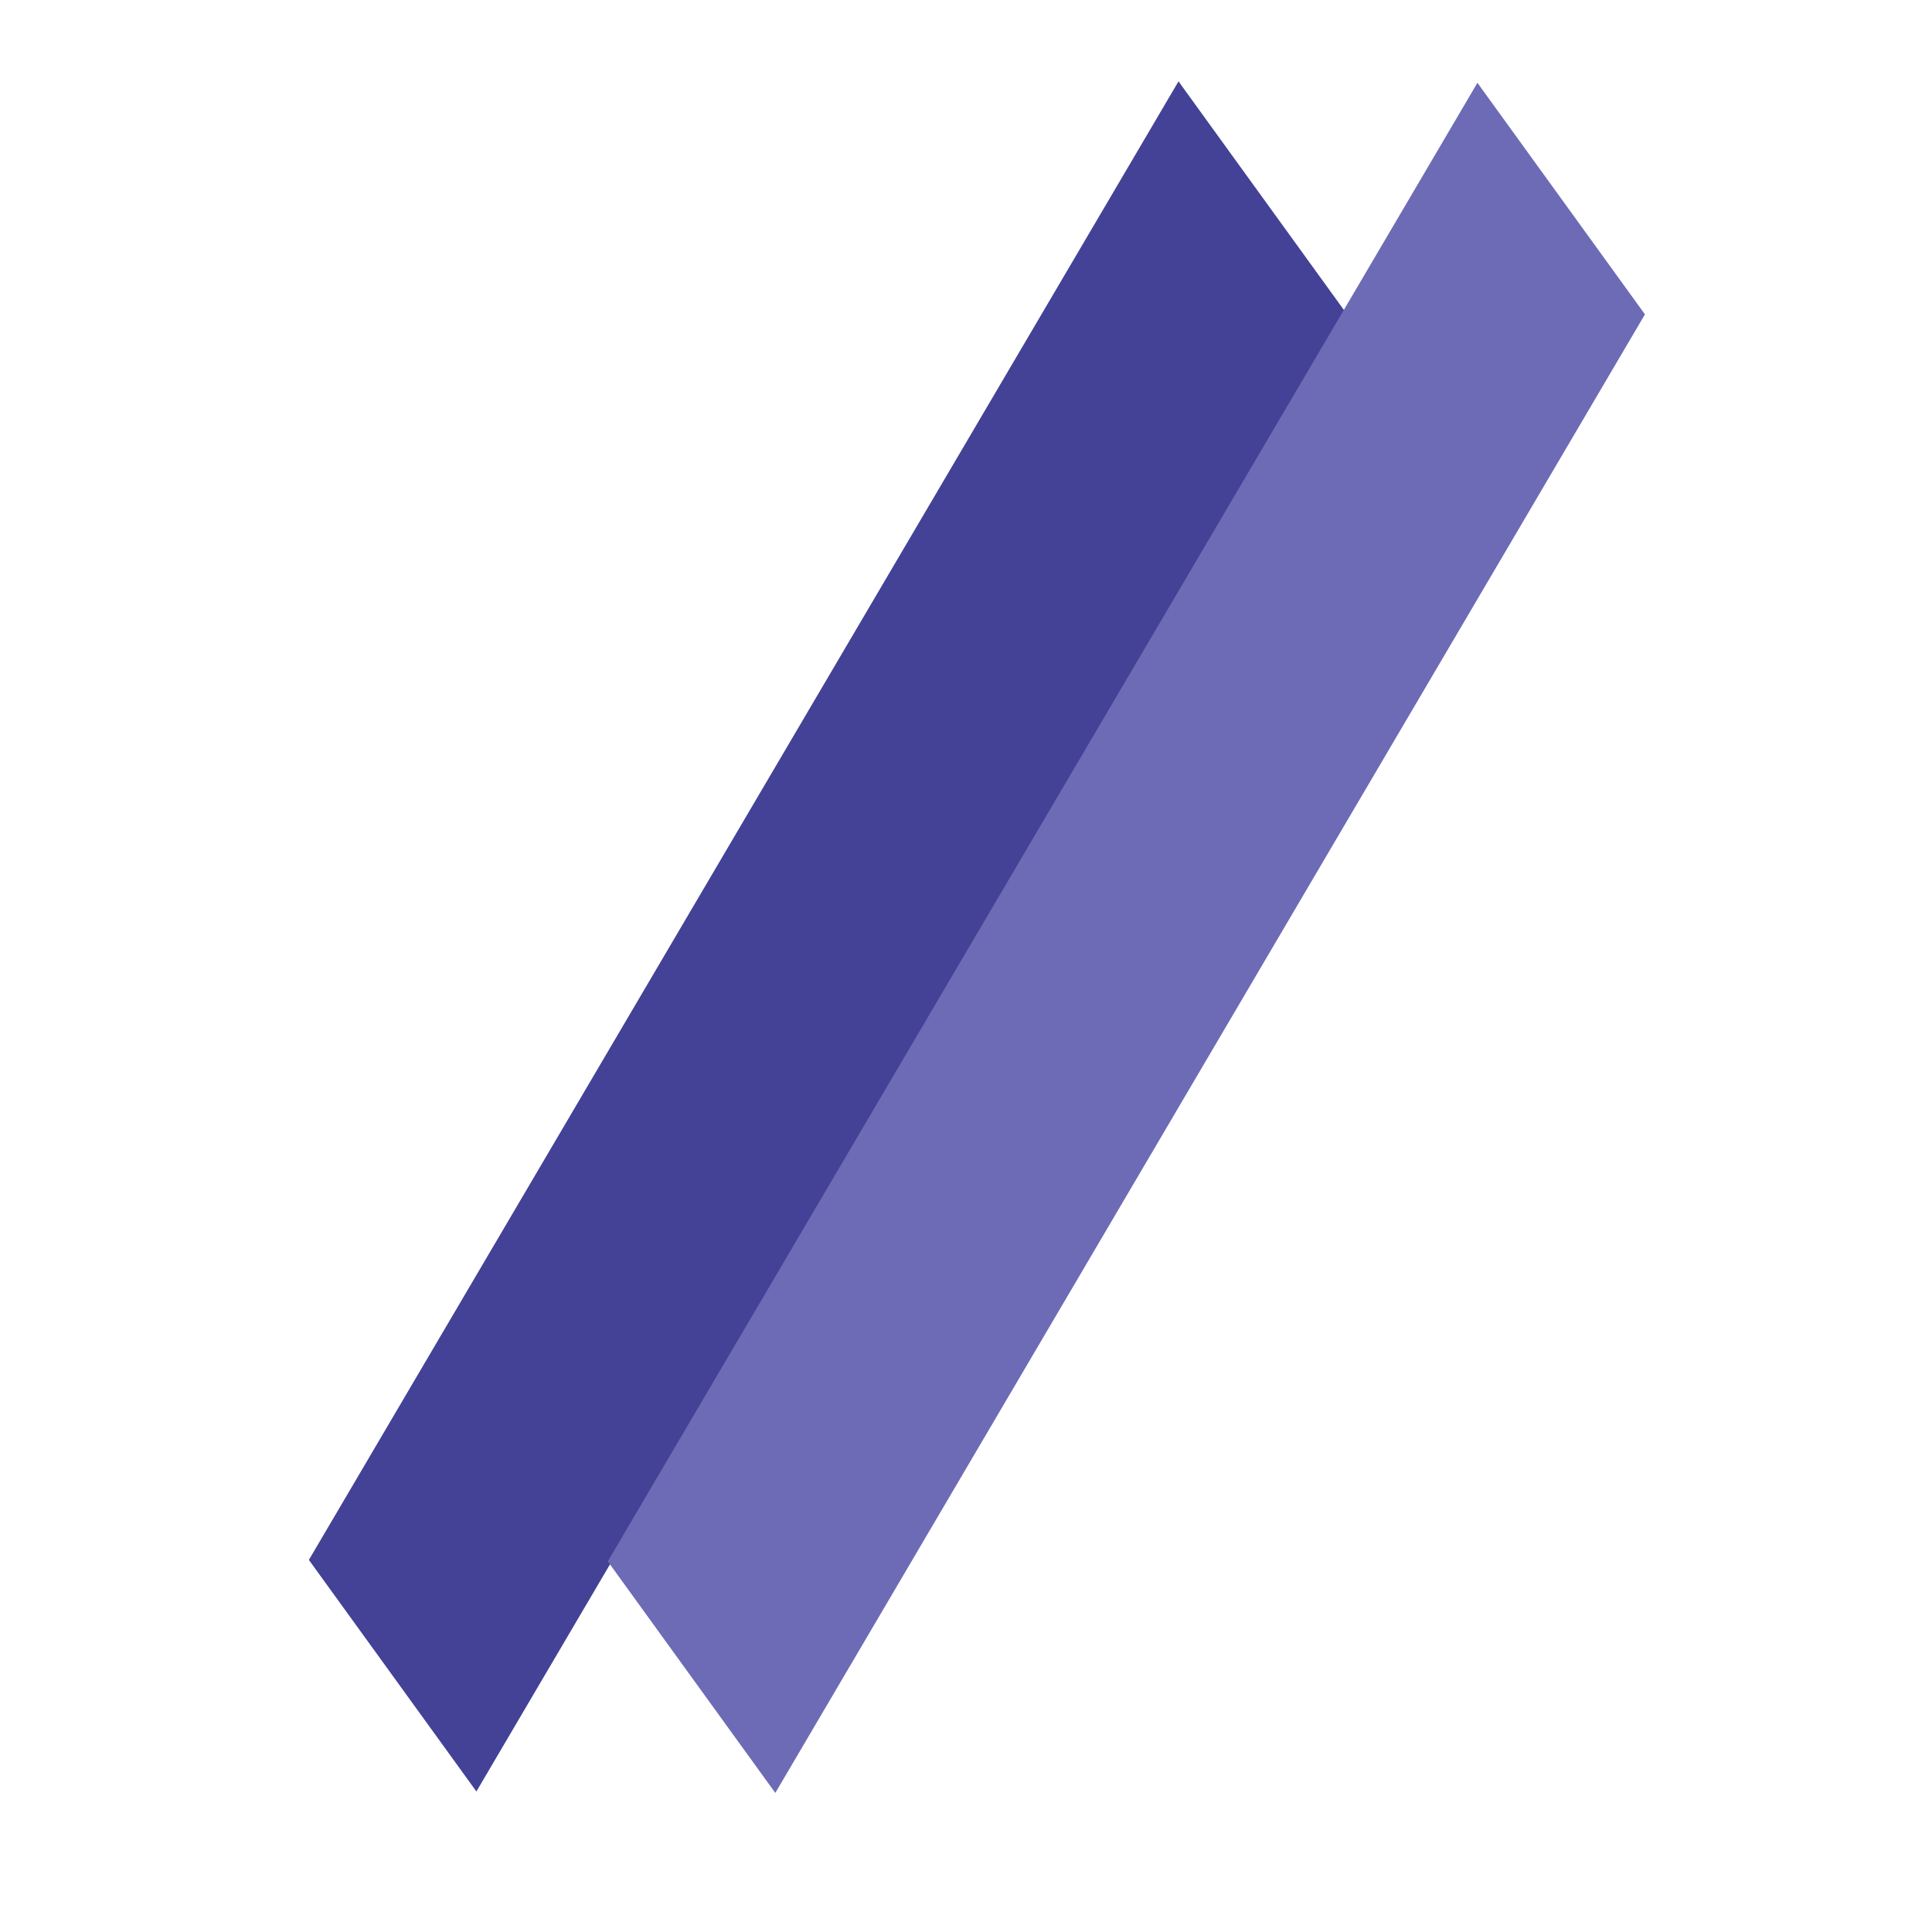 <svg width="32" height="32" viewBox="0 0 32 32" fill="none" xmlns="http://www.w3.org/2000/svg">
<rect width="28.41" height="4.735" transform="matrix(0.507 -0.862 0.586 0.81 5.116 25.837)" fill="#434296"/>
<rect width="28.41" height="4.735" transform="matrix(0.507 -0.862 0.586 0.81 10.067 25.861)" fill="#6D6BB5"/>
</svg>
